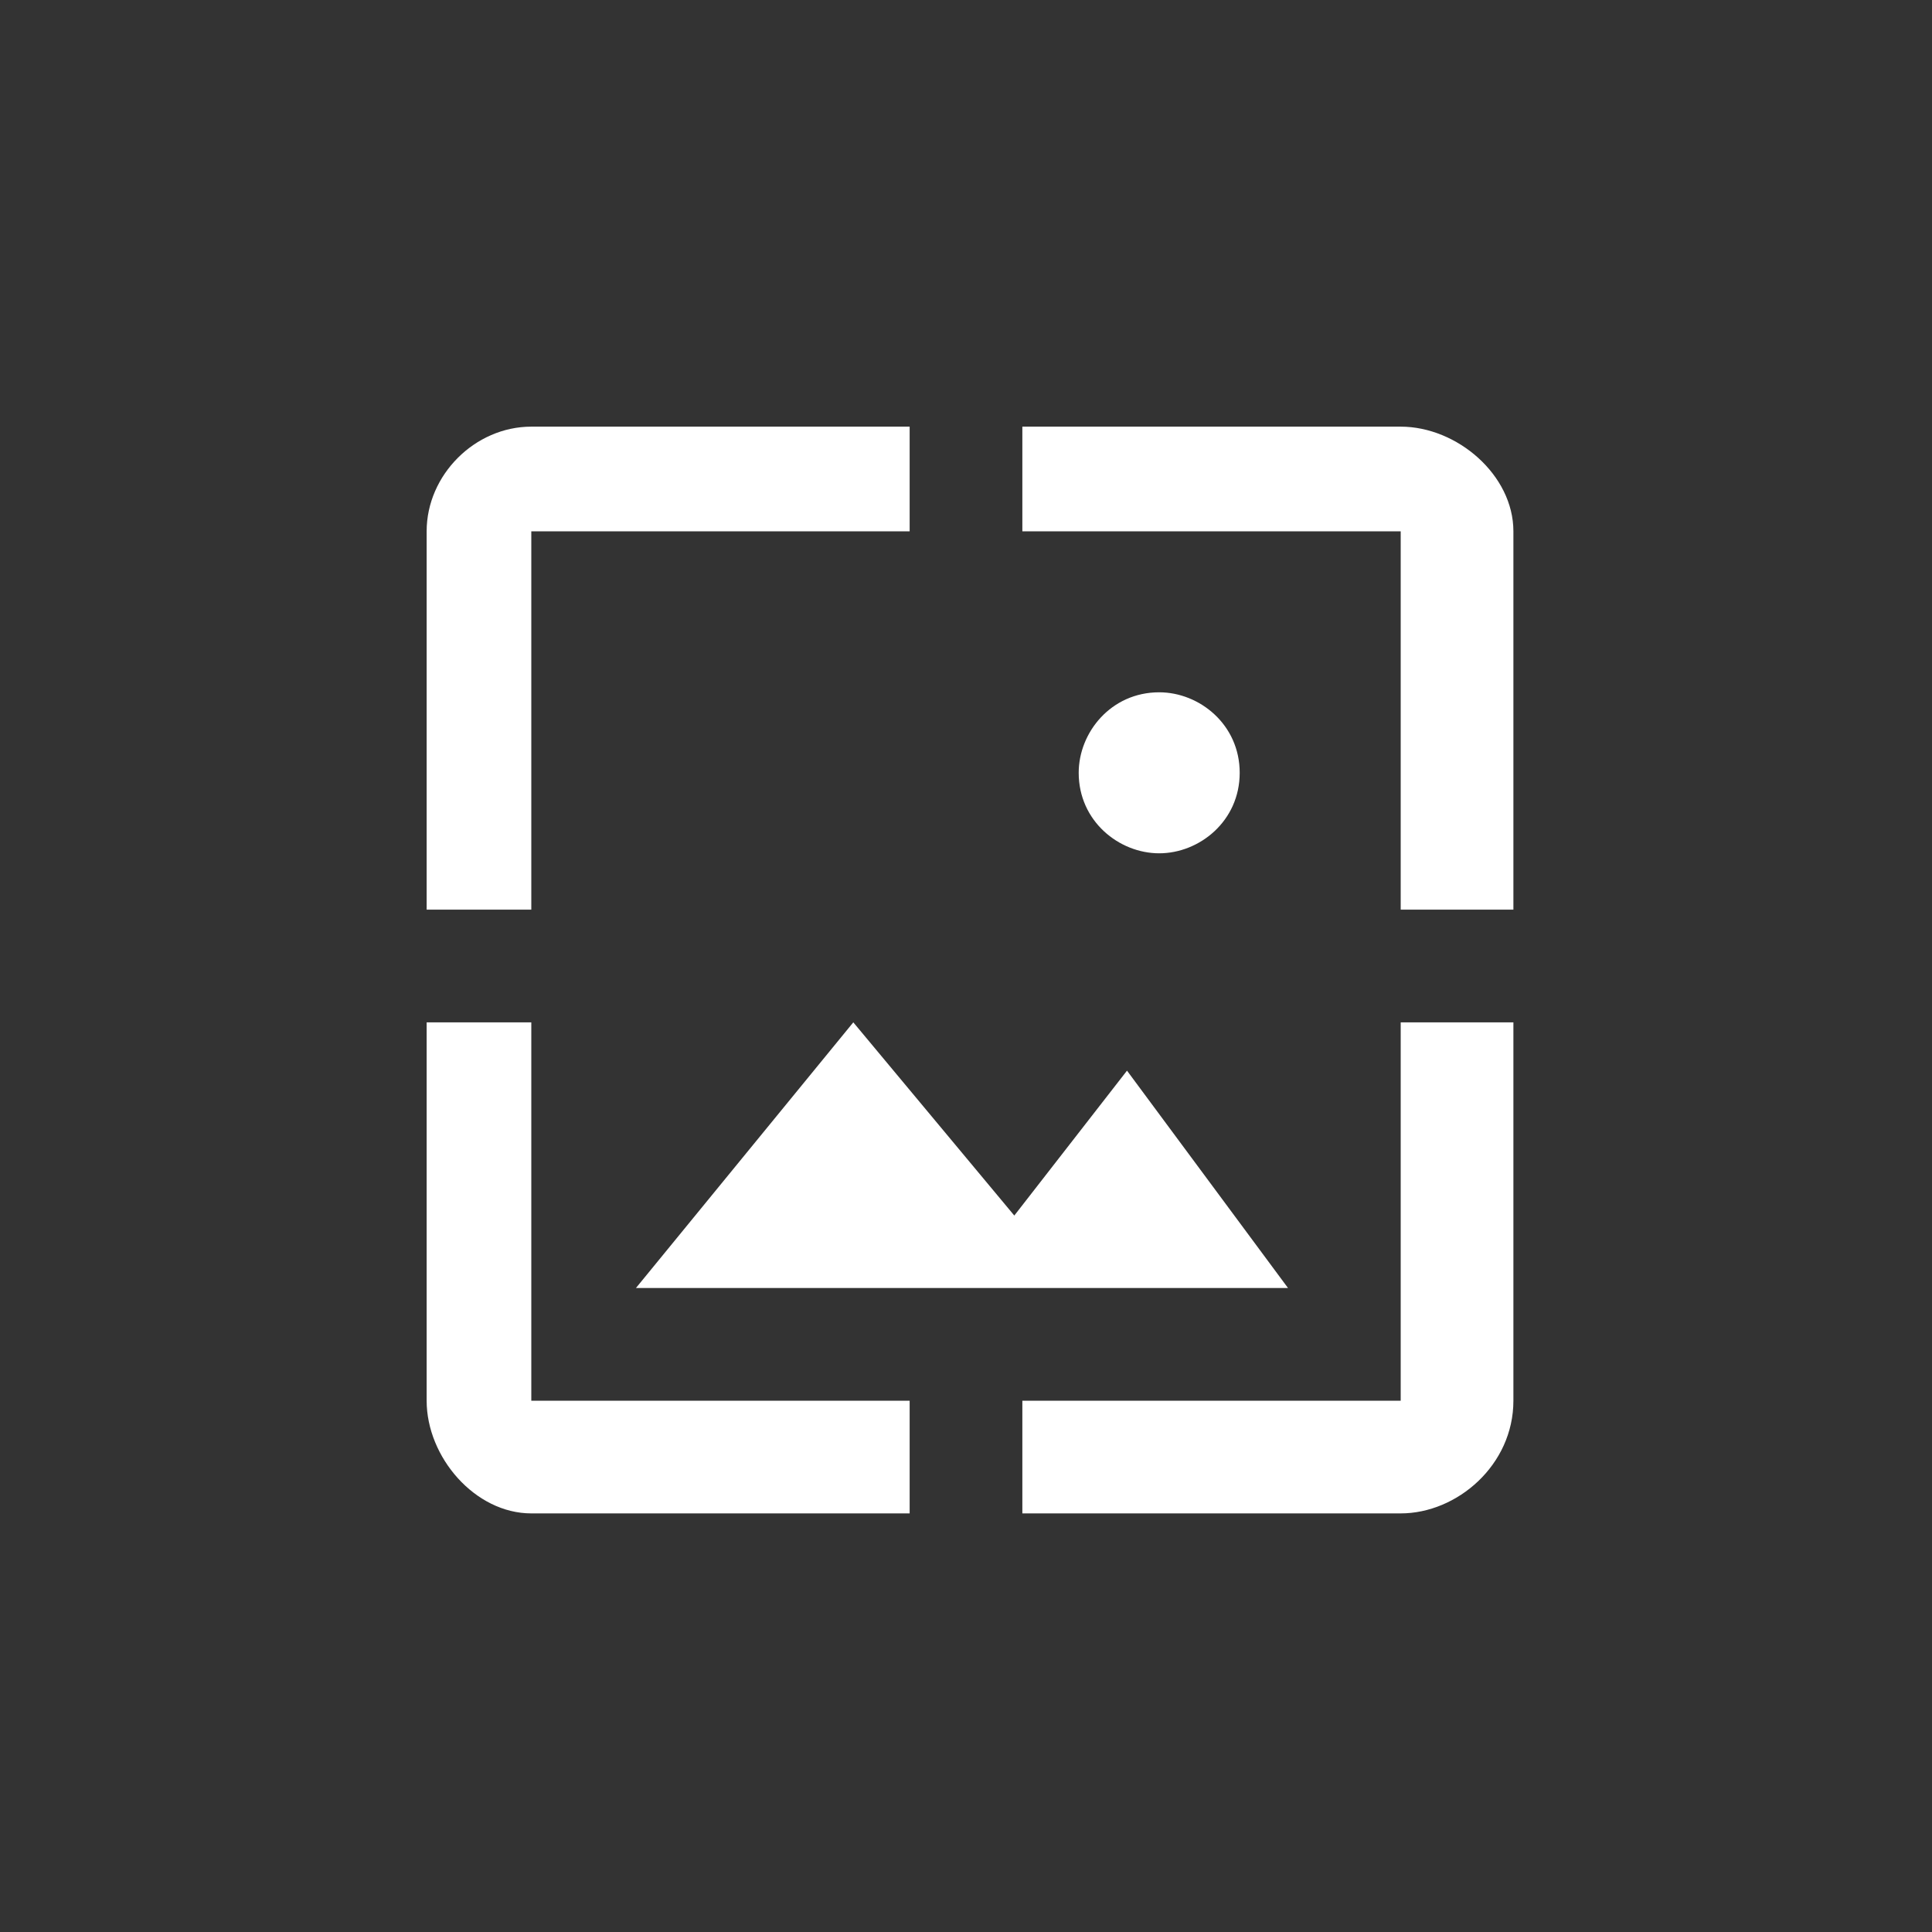 <?xml version="1.0" encoding="utf-8"?>
<!-- Generator: Adobe Illustrator 21.1.0, SVG Export Plug-In . SVG Version: 6.00 Build 0)  -->
<svg version="1.1" id="Слой_1" xmlns="http://www.w3.org/2000/svg" xmlns:xlink="http://www.w3.org/1999/xlink" x="0px" y="0px"
	 viewBox="0 0 24 24" style="enable-background:new 0 0 24 24;" xml:space="preserve">
<rect x="0" y="0" width="24" height="24" fill="#333333" stroke="none"/>
<style type="text/css">
	.st0{fill:#FFFFFF;}
</style>
<path class="st0" d="M6.6,6.6h4.7V5.3H6.6c-0.7,0-1.3,0.6-1.3,1.3v4.7h1.3V6.6z M10.6,12.7L7.9,16H16l-2-2.7l-1.4,1.8L10.6,12.7z
	 M15.4,9.6c0-0.6-0.5-1-1-1c-0.6,0-1,0.5-1,1c0,0.6,0.5,1,1,1C14.9,10.6,15.4,10.2,15.4,9.6z M17.4,5.3h-4.7v1.3h4.7v4.7h1.4V6.6
	C18.8,5.9,18.1,5.3,17.4,5.3z M17.4,17.4h-4.7v1.4h4.7c0.7,0,1.4-0.6,1.4-1.4v-4.7h-1.4V17.4z M6.6,12.7H5.3v4.7
	c0,0.7,0.6,1.4,1.3,1.4h4.7v-1.4H6.6V12.7z"/>
</svg>
